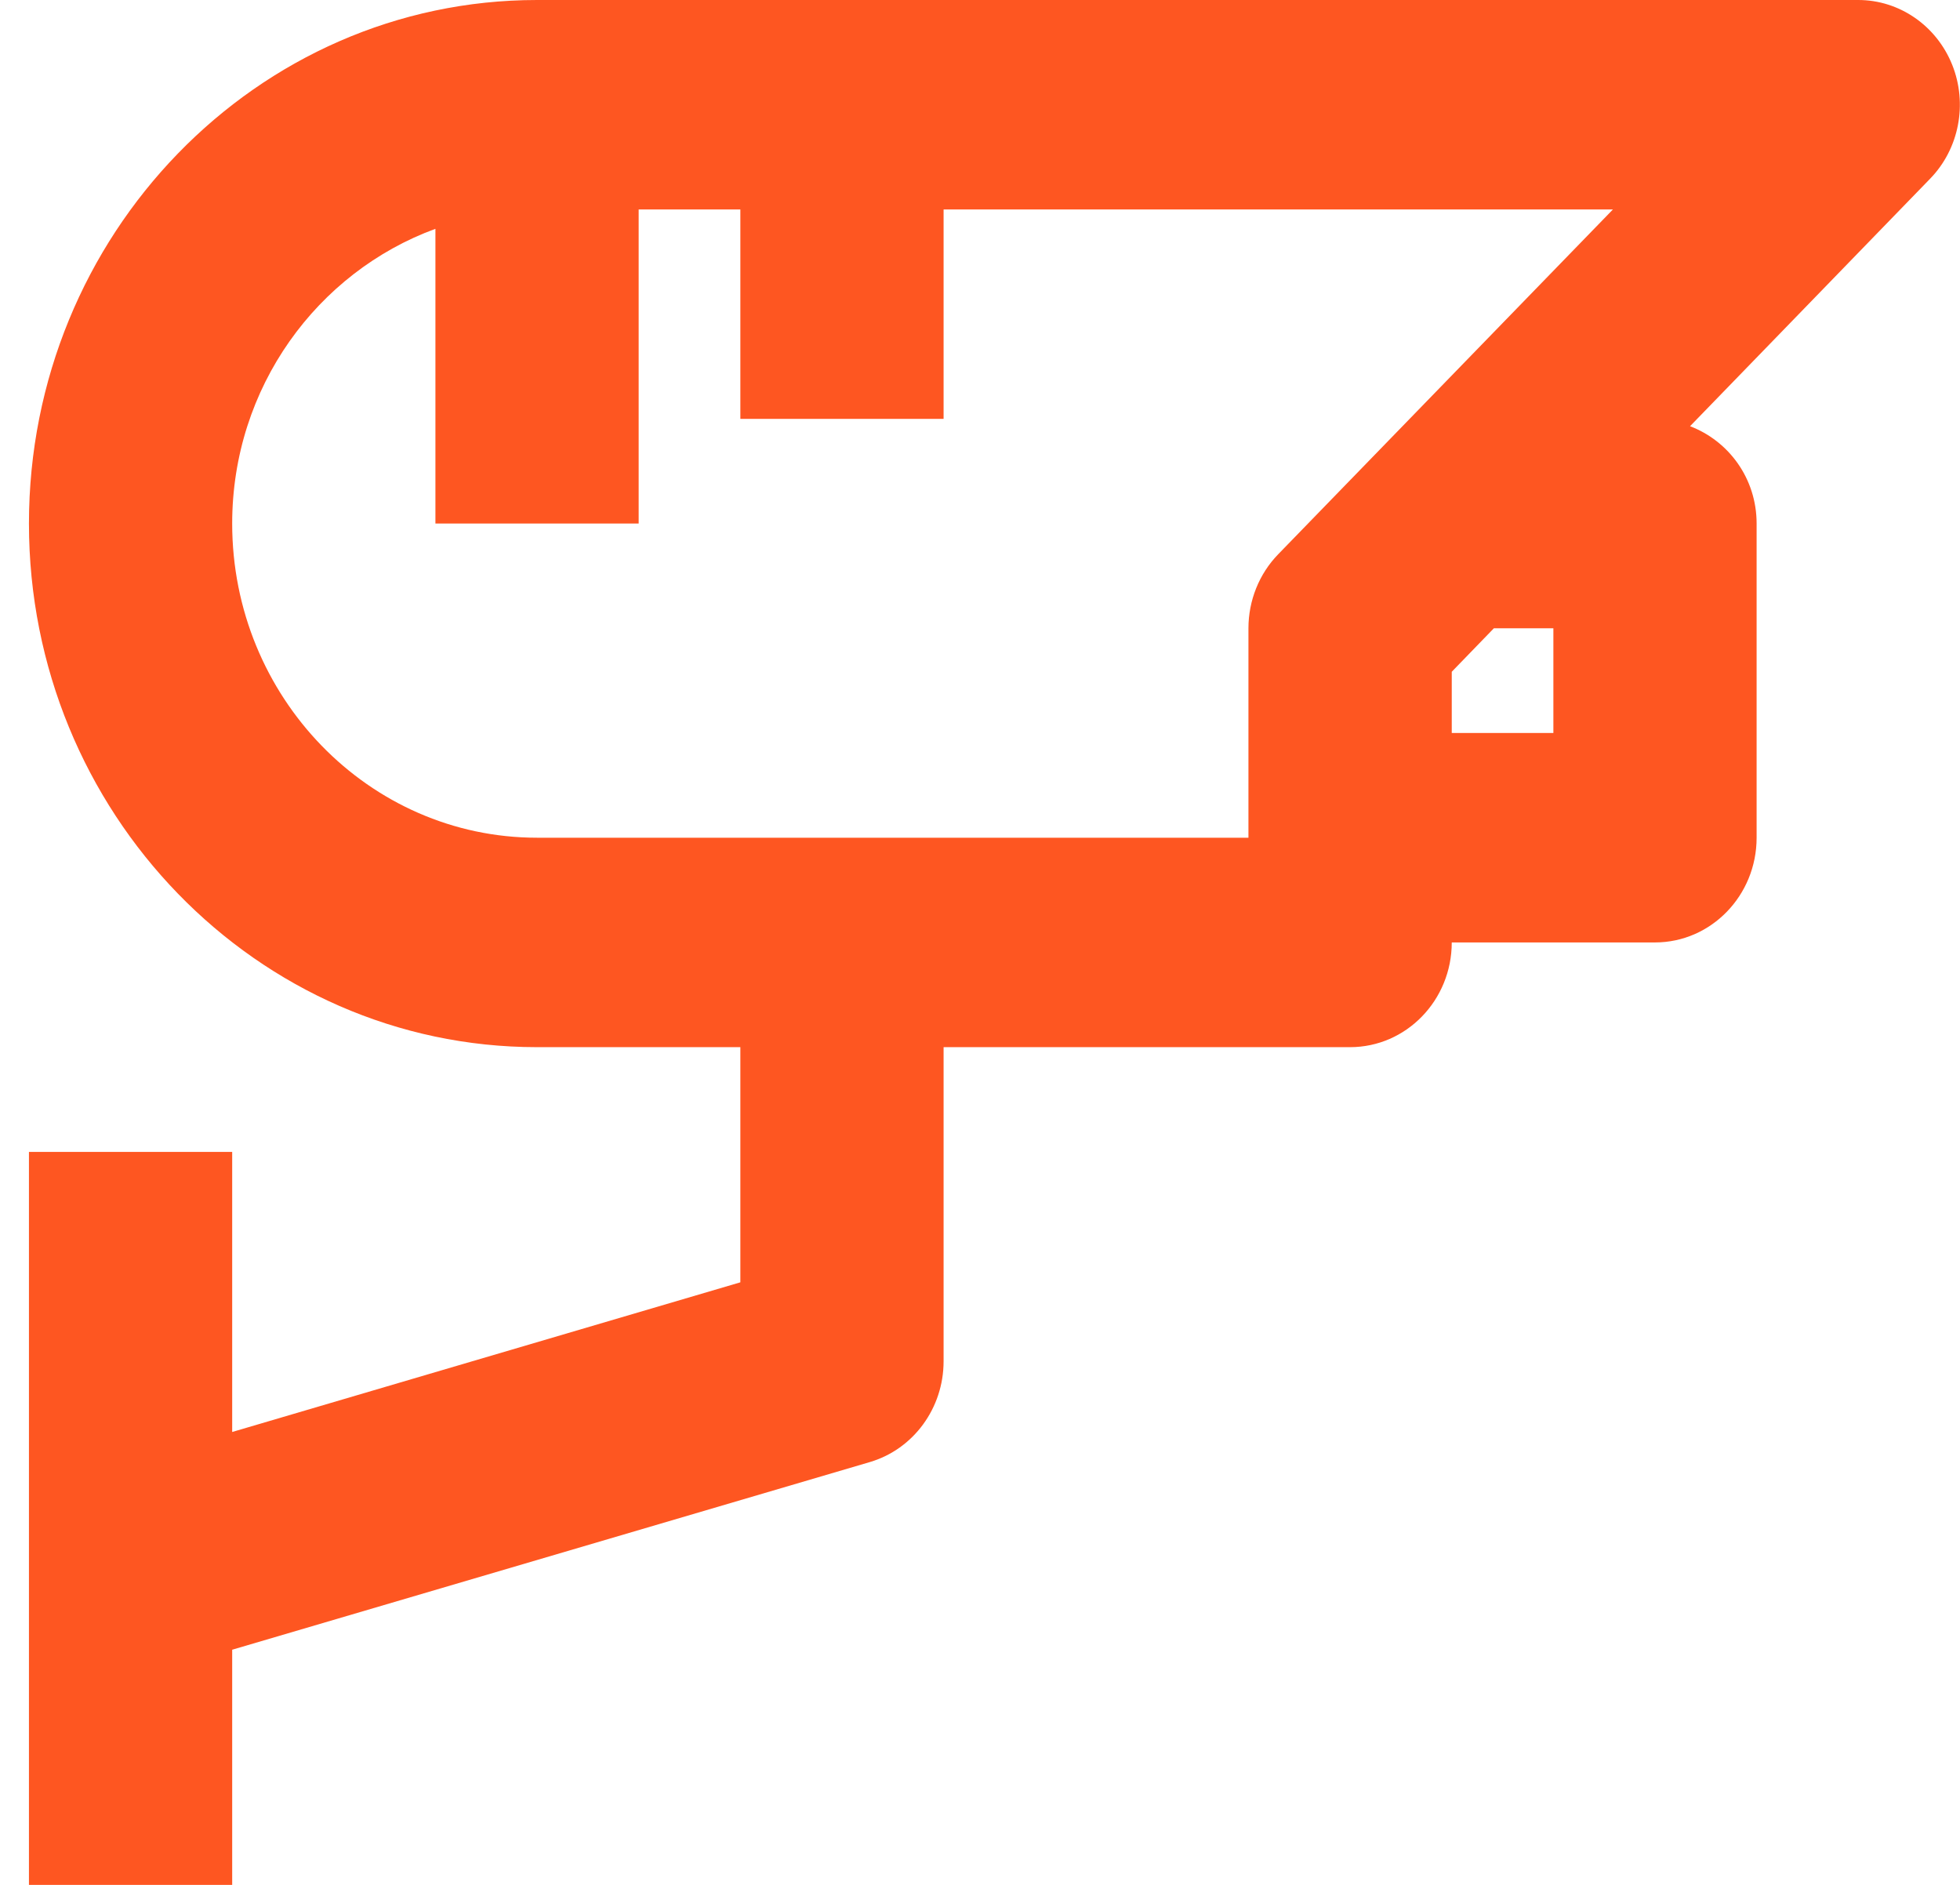 <svg width="26px" height="25px" viewBox="0 0 26 25" version="1.1" xmlns="http://www.w3.org/2000/svg" xmlns:xlink="http://www.w3.org/1999/xlink">
    <g id="UUmarket-1200px" stroke="none" stroke-width="1" fill="none" fill-rule="evenodd">
        <g id="Home-UUmarket-1200px" transform="translate(-907, -3667)" fill="#FE5621">
            <g id="Directory" transform="translate(21, 2890)">
                <g id="Fill-226" transform="translate(886, 777)">
                    <path d="M20.606,8.333 L20.606,9.722 L19.258,9.722 L19.258,8.91 L19.817,8.333 L20.606,8.333 Z M16.956,7.351 C16.703,7.611 16.561,7.965 16.561,8.333 L16.561,11.111 L7.124,11.111 C4.894,11.111 3.08,9.243 3.08,6.944 C3.08,5.136 4.211,3.608 5.776,3.035 L5.776,6.944 L8.472,6.944 L8.472,2.778 L9.821,2.778 L9.821,5.556 L12.517,5.556 L12.517,2.778 L21.396,2.778 L16.956,7.351 Z M25.896,0.858 C25.687,0.339 25.195,0 24.65,0 L7.124,0 C3.407,0 0.384,3.115 0.384,6.944 C0.384,10.774 3.407,13.889 7.124,13.889 L9.821,13.889 L9.821,17.008 L3.08,18.993 L3.08,15.278 L0.384,15.278 L0.384,25 L3.08,25 L3.08,21.881 L11.539,19.392 C12.118,19.221 12.517,18.676 12.517,18.056 L12.517,13.889 L17.909,13.889 C18.654,13.889 19.258,13.267 19.258,12.5 L21.954,12.5 C22.698,12.5 23.302,11.878 23.302,11.111 L23.302,6.944 C23.302,6.347 22.933,5.849 22.419,5.653 L25.603,2.371 C25.989,1.975 26.104,1.376 25.896,0.858 L25.896,0.858 Z"></path>
                </g>
            </g>
        </g>
    </g>
</svg>